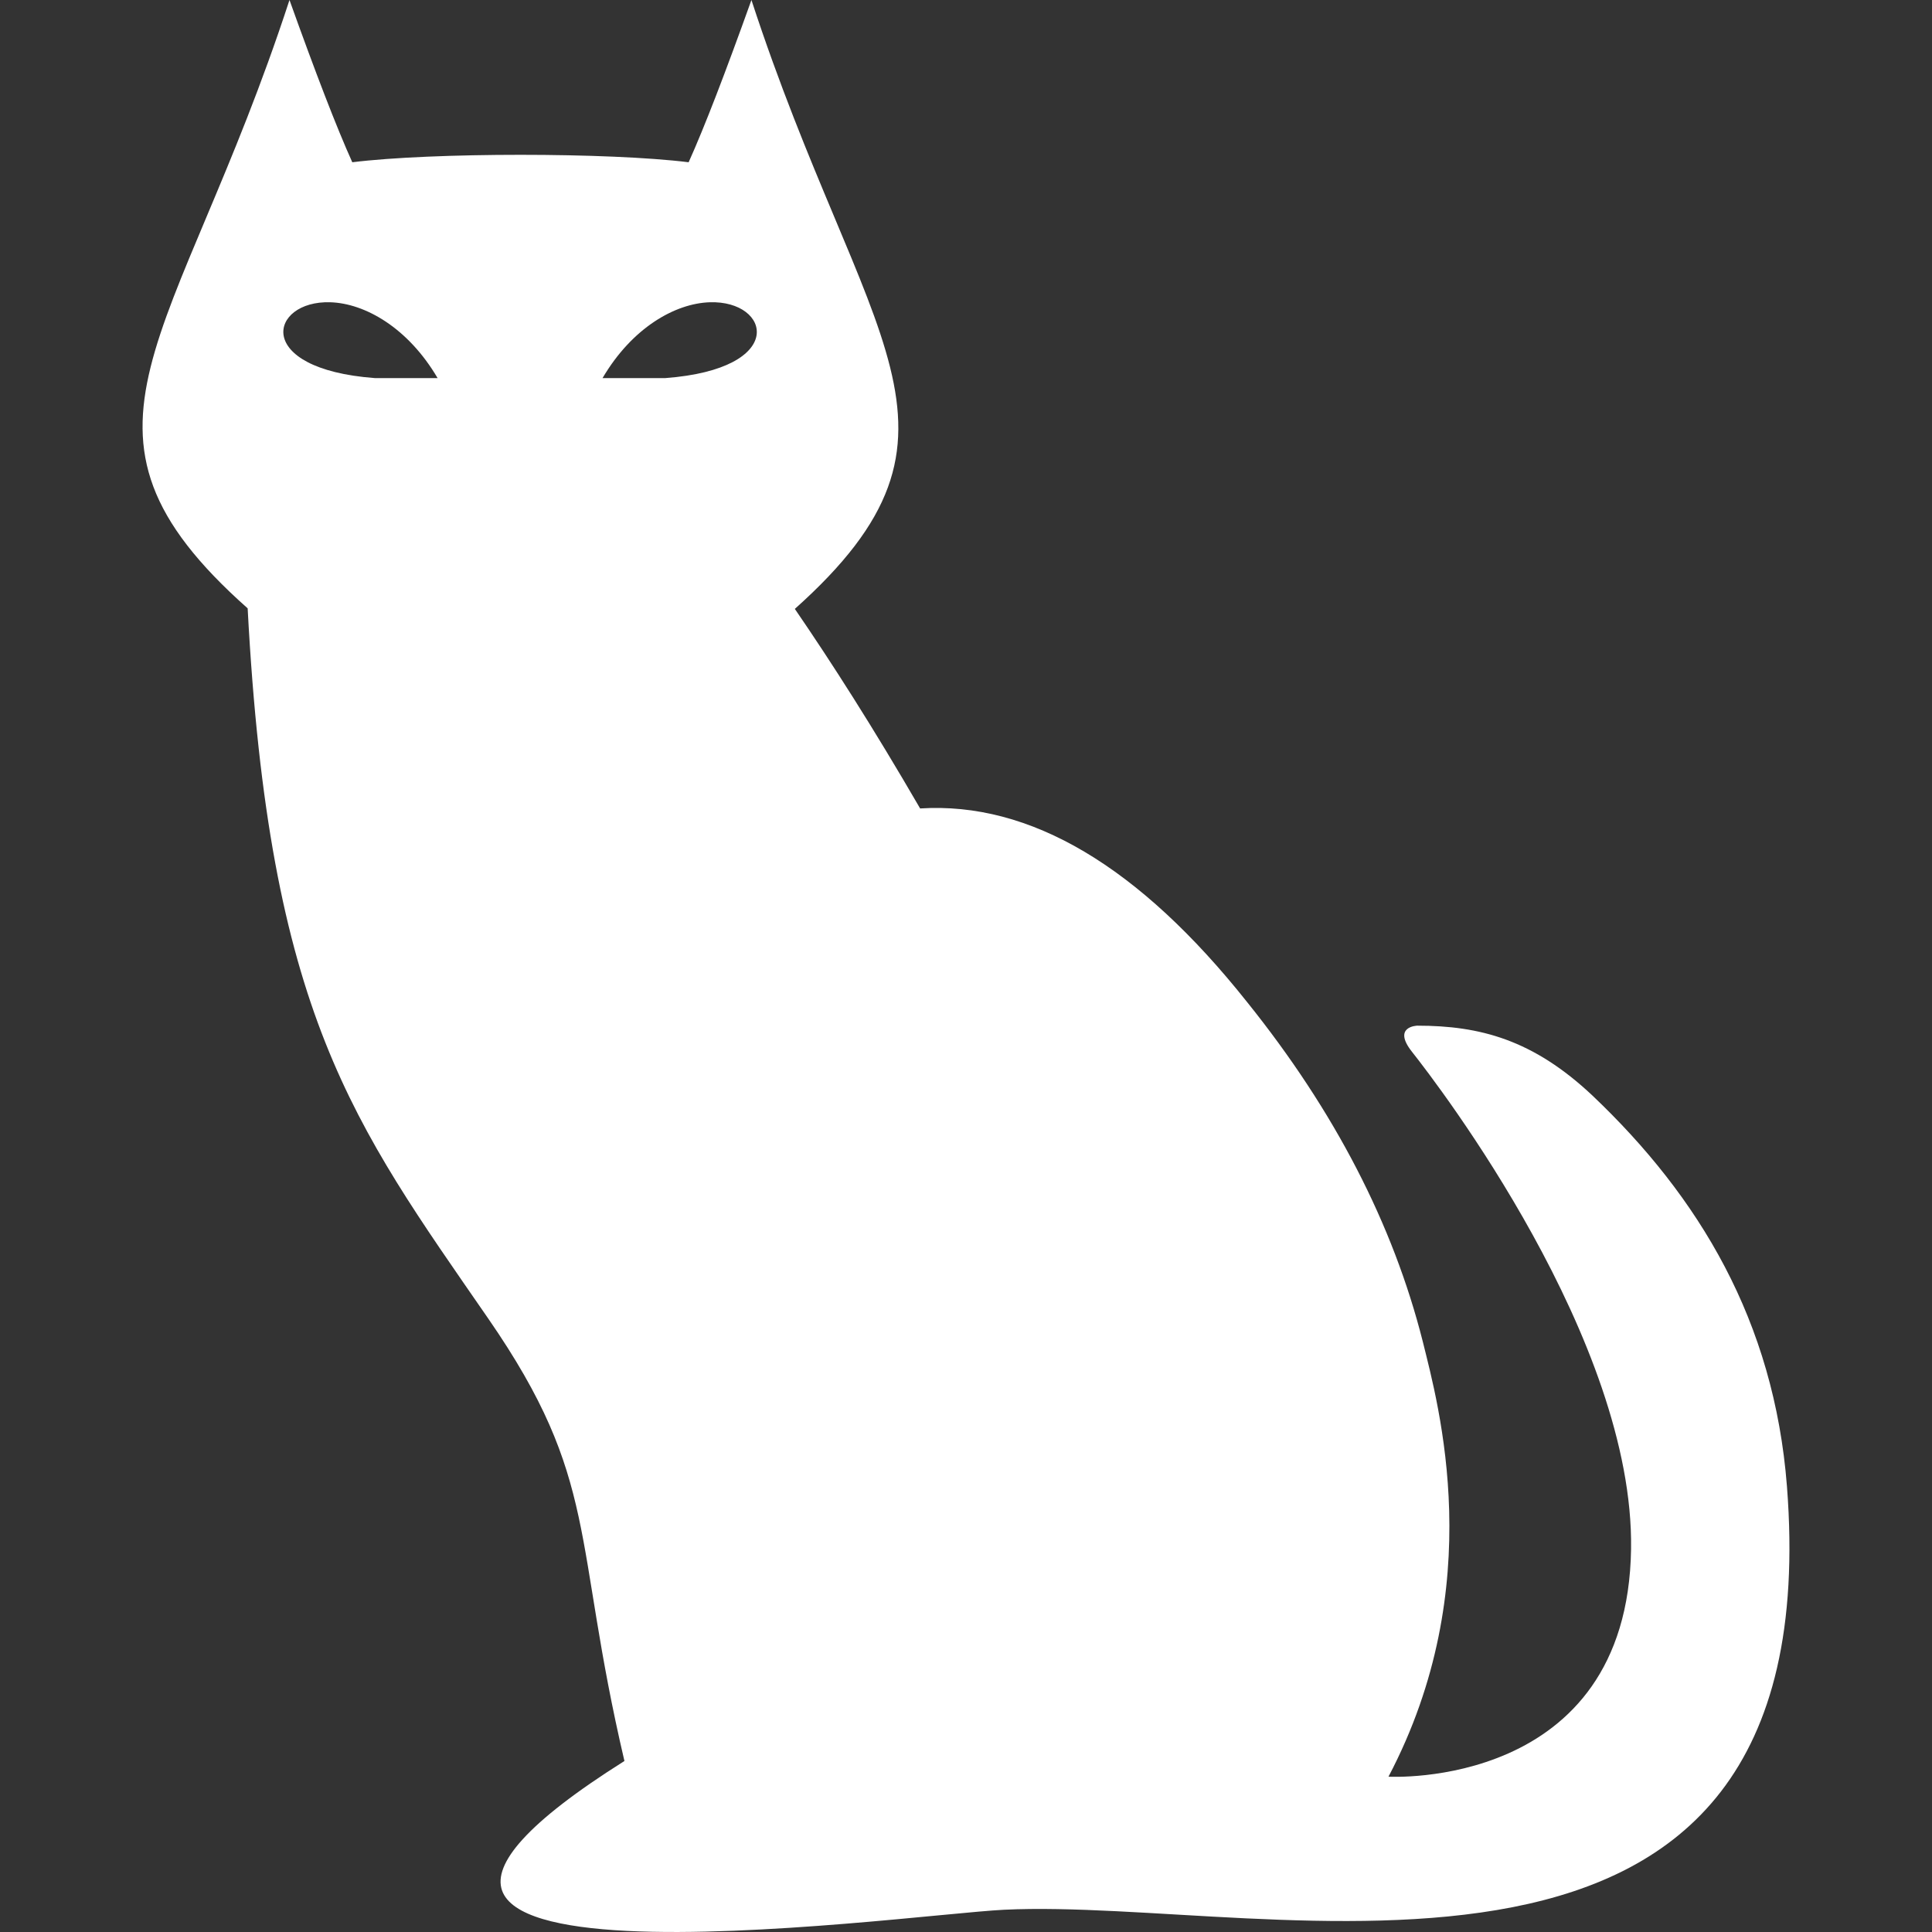 <!DOCTYPE svg PUBLIC "-//W3C//DTD SVG 1.1//EN" "http://www.w3.org/Graphics/SVG/1.1/DTD/svg11.dtd">
<!-- Uploaded to: SVG Repo, www.svgrepo.com, Transformed by: SVG Repo Mixer Tools -->
<svg height="800px" width="800px" version="1.1" id="Capa_1" xmlns="http://www.w3.org/2000/svg" xmlns:xlink="http://www.w3.org/1999/xlink" viewBox="0 0 486.075 486.075" xml:space="preserve" fill="#000000">
<rect x="0" y="0" width="486.075" height="486.075" fill="#333333" stroke="none"/>
<g id="SVGRepo_bgCarrier" stroke-width="0"/>
<g id="SVGRepo_tracerCarrier" stroke-linecap="round" stroke-linejoin="round"/>
<g id="SVGRepo_iconCarrier"> <g> <path style="fill:#ffffff;" d="M400.645,275.633c-14.921-14.042-28.274-17.582-44.084-17.582c0,0-6.384,0.169-1.303,6.591 c6.722,8.498,55.875,72.606,55.105,125.066c-0.891,60.735-61.031,57.291-61.031,57.291c25.298-48.092,12.55-93.586,8.616-109.521 c-7.45-29.424-22.118-57.897-44.175-85.35c-27.198-34.234-54.632-50.475-82.277-48.728c-11.832-20.409-22.327-36.799-31.522-50.204 C250.053,108.488,217.451,86.88,189.054,0c-6.598,18.43-11.852,32.065-15.799,40.823c-20.063-2.496-64.571-2.495-84.624,0 C84.684,32.065,79.43,18.43,72.832,0C44.361,87.113,11.651,108.099,62.309,153.054c5.389,102.186,26.465,129.361,60.56,178.729 c28.058,40.626,21.066,55.093,34.234,111.271c-99.67,62.788,69.299,38.717,95.5,37.423c67.471-3.281,208.15,37.062,196.977-106.548 C446.343,332.336,427.475,301.11,400.645,275.633z M94.3,95.123c-30.879-2.315-26.51-19.565-11.198-19.077 c8.708,0.277,19.524,6.37,26.993,19.077H94.3z M167.391,95.123h-15.796c7.47-12.707,18.287-18.799,26.994-19.077 C193.904,75.558,198.271,92.808,167.391,95.123z"/> </g> </g>
</svg>